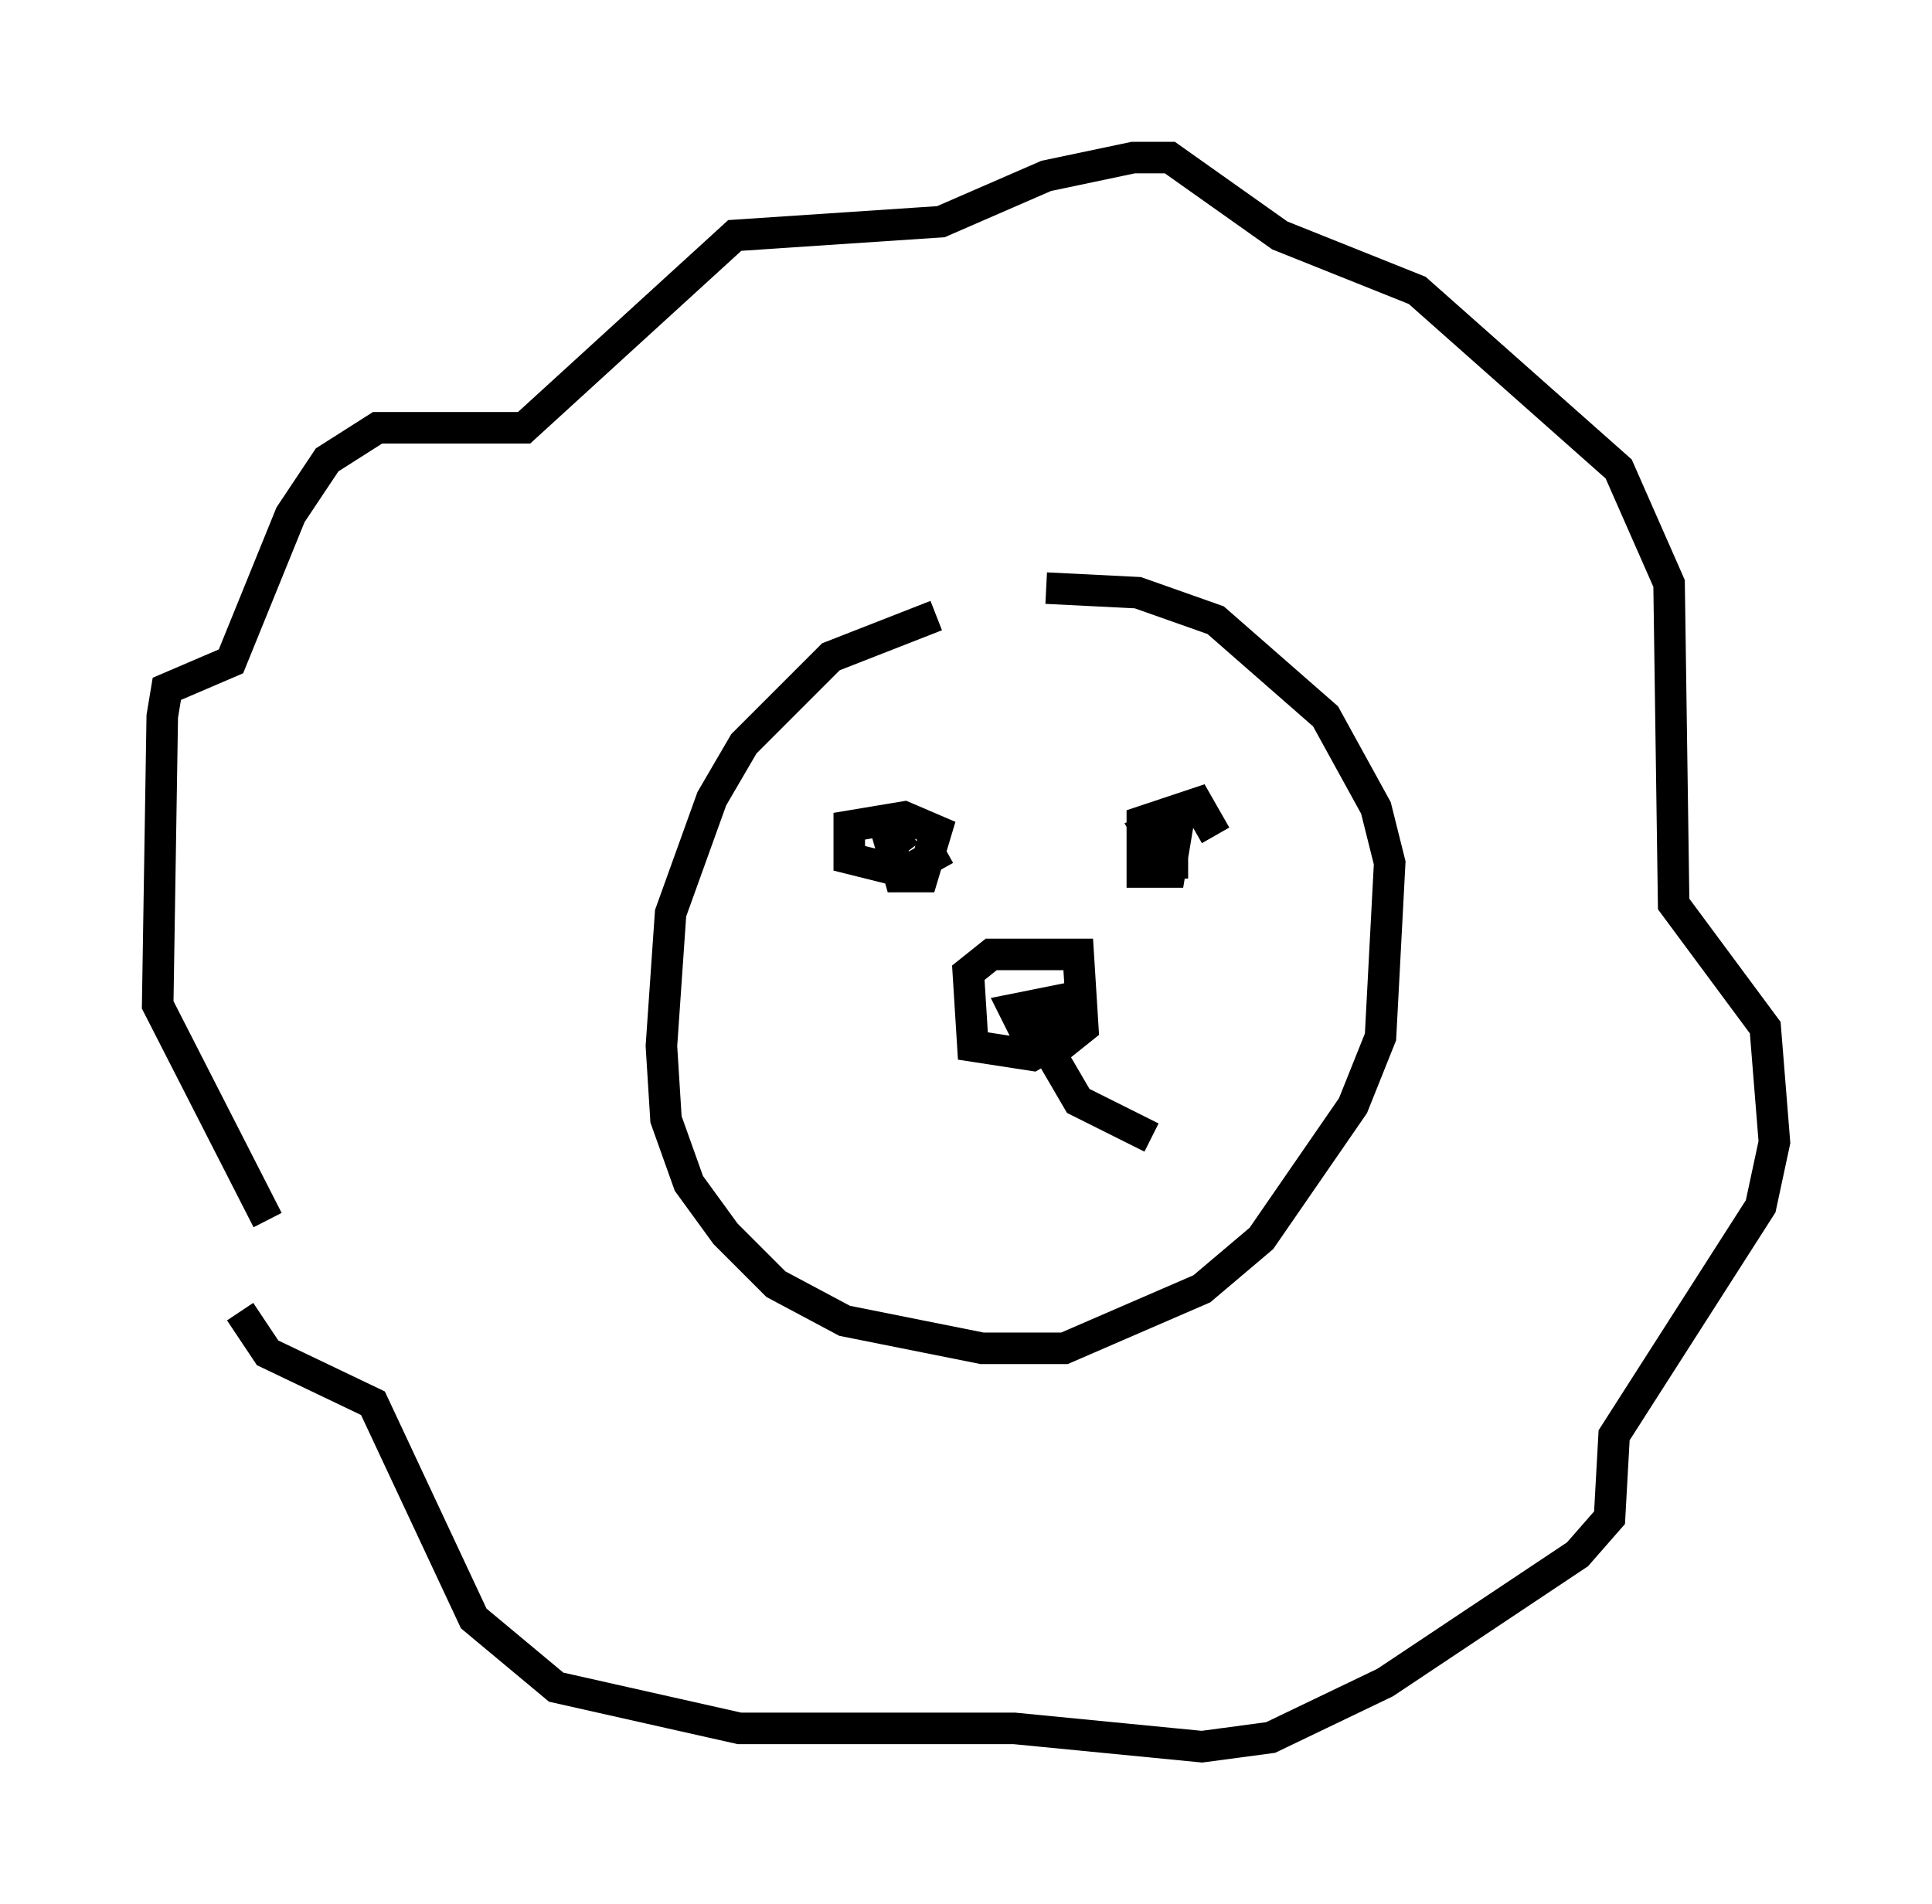 <?xml version="1.0" encoding="utf-8" ?>
<svg baseProfile="full" height="60.402" version="1.1" width="61.274" xmlns="http://www.w3.org/2000/svg" xmlns:ev="http://www.w3.org/2001/xml-events" xmlns:xlink="http://www.w3.org/1999/xlink"><defs /><rect fill="white" height="60.402" width="61.274" x="0" y="0" /><path d="M32.743, 19.816 m-3.05, -0.291 l-3.341, 1.307 -2.76, 2.76 l-1.017, 1.743 -1.307, 3.631 l-0.291, 4.212 0.145, 2.324 l0.726, 2.034 1.162, 1.598 l1.598, 1.598 2.179, 1.162 l4.358, 0.872 2.615, 0.0 l4.358, -1.888 1.888, -1.598 l2.905, -4.212 0.872, -2.179 l0.291, -5.52 -0.436, -1.743 l-1.598, -2.905 -3.486, -3.05 l-2.469, -0.872 -2.905, -0.145 m-24.693, 20.045 l-3.486, -6.827 0.145, -9.151 l0.145, -0.872 2.034, -0.872 l1.888, -4.648 1.162, -1.743 l1.598, -1.017 4.648, 0.0 l6.682, -6.101 6.536, -0.436 l3.341, -1.453 2.76, -0.581 l1.162, 0.0 3.486, 2.469 l4.358, 1.743 6.391, 5.665 l1.598, 3.631 0.145, 10.168 l2.905, 3.922 0.291, 3.631 l-0.436, 2.034 -4.648, 7.263 l-0.145, 2.615 -1.017, 1.162 l-6.101, 4.067 -3.631, 1.743 l-2.179, 0.291 -5.955, -0.581 l-8.715, 0.0 -5.81, -1.307 l-2.615, -2.179 -3.196, -6.827 l-3.341, -1.598 -0.872, -1.307 m22.369, -14.67 l-1.307, 0.726 -1.743, -0.436 l0.0, -1.017 1.743, -0.291 l1.017, 0.436 -0.436, 1.453 l-0.726, 0.0 -0.291, -1.017 l0.581, -0.436 m8.86, 1.017 l-0.726, 0.0 -0.581, -1.017 l1.017, -0.436 -0.291, 1.743 l-0.872, 0.0 0.0, -1.598 l1.743, -0.581 0.581, 1.017 m-4.793, 6.391 l-1.017, 0.581 -1.888, -0.291 l-0.145, -2.324 0.726, -0.581 l2.76, 0.0 0.145, 2.324 l-0.726, 0.581 -0.872, 0.0 l-0.581, -1.162 1.453, -0.291 l0.145, 0.872 -0.872, 0.145 l-0.581, -0.872 m0.872, 1.307 l1.017, 1.743 2.324, 1.162 " fill="none" stroke="black" stroke-width="1" /></svg>